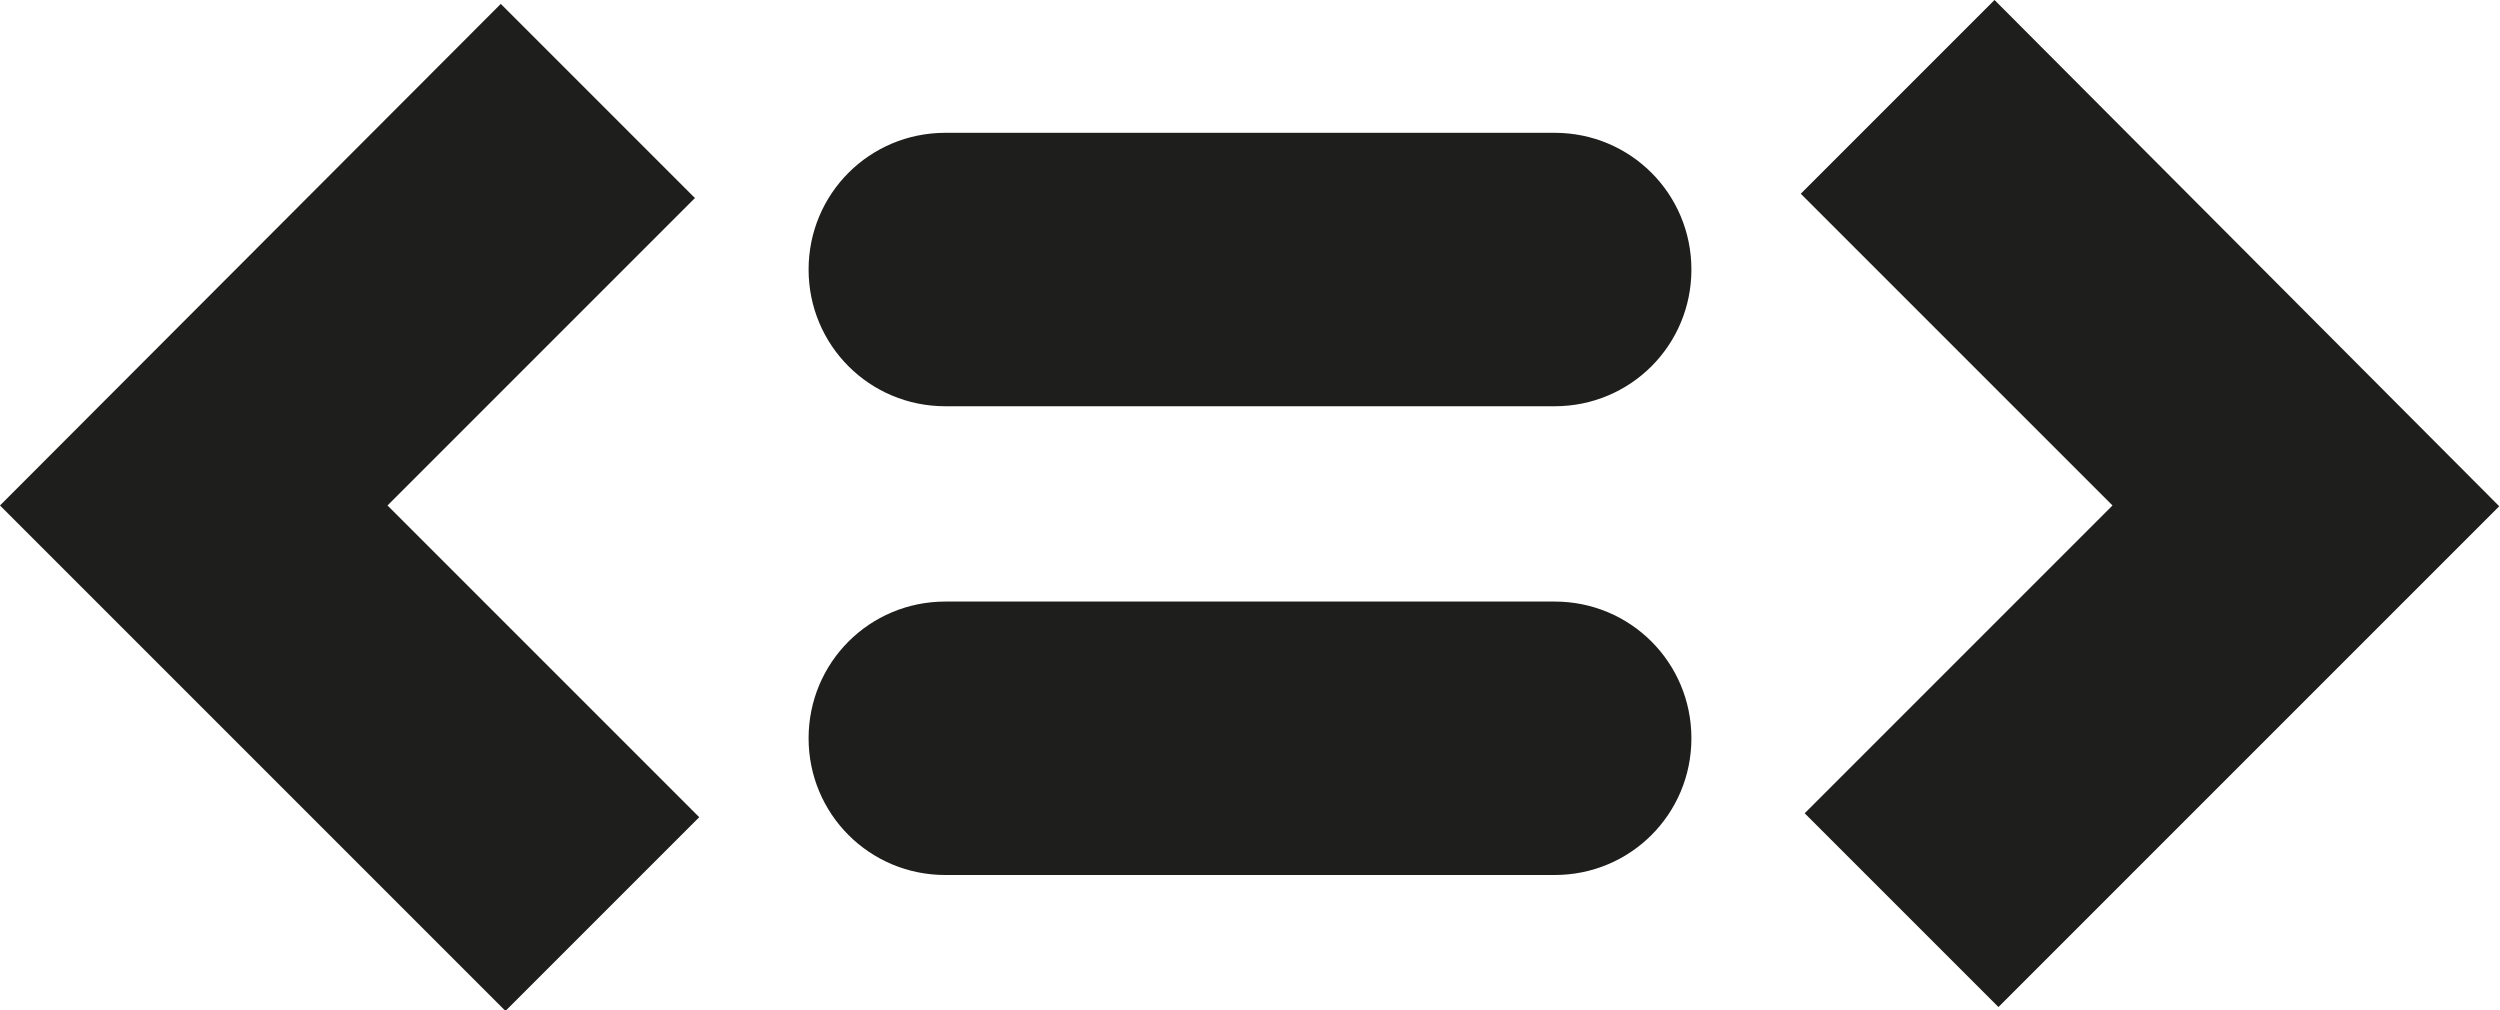 <?xml version="1.0" encoding="UTF-8"?>
<svg id="Ebene_2" xmlns="http://www.w3.org/2000/svg" viewBox="0 0 32 12.93">
  <defs>
    <style>
      .cls-1 {
        fill: #1e1e1c;
      }
    </style>
  </defs>
  <g id="_x33_219">
    <path class="cls-1" d="M8.89,2.53L6.41.05,0,6.47l6.47,6.47,2.48-2.48-3.99-3.99,3.94-3.94ZM25.53,0l-2.48,2.48,3.99,3.99-3.94,3.94,2.48,2.48,6.41-6.41L25.53,0ZM19.9,1.7h-7.8c-.97,0-1.75.78-1.75,1.75s.78,1.75,1.75,1.75h7.8c.97,0,1.75-.78,1.75-1.75s-.78-1.75-1.75-1.75ZM19.9,7.7h-7.8c-.97,0-1.75.78-1.75,1.75s.78,1.75,1.75,1.75h7.8c.97,0,1.75-.78,1.75-1.75s-.78-1.75-1.75-1.75Z"/>
  </g>
</svg>